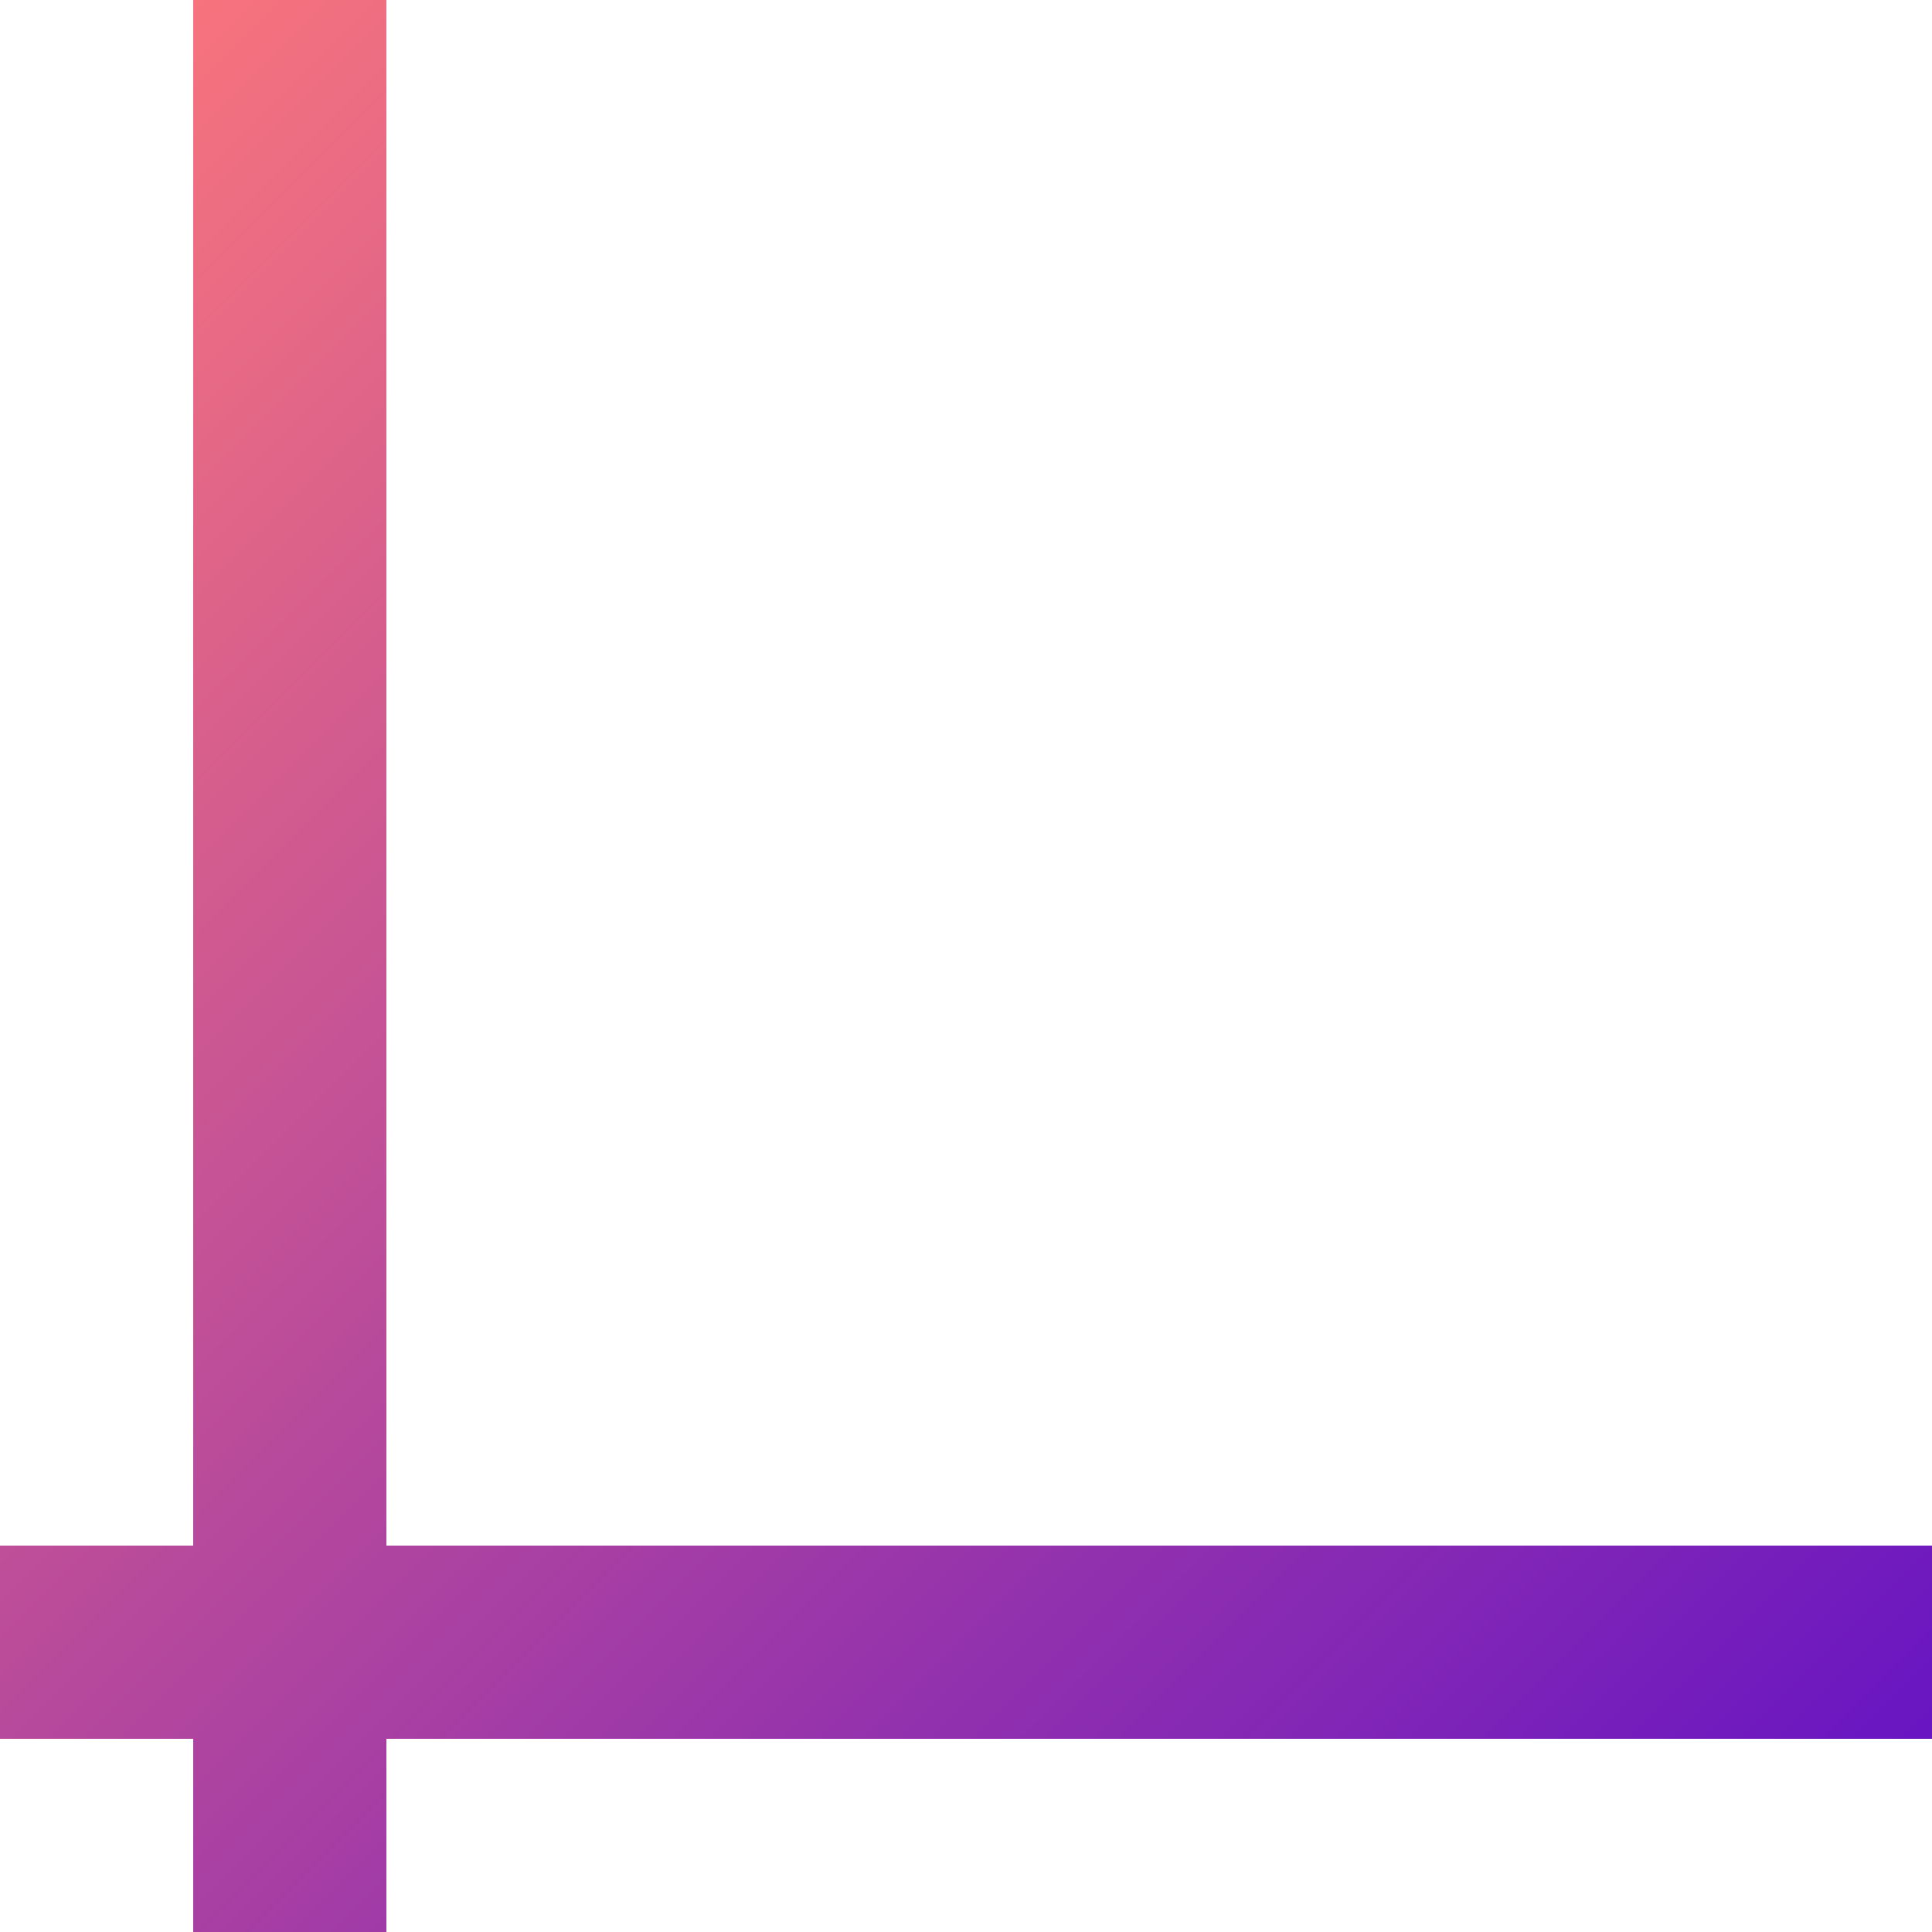 <svg width="50" height="50" viewBox="0 0 50 50" fill="none" xmlns="http://www.w3.org/2000/svg">
<path fill-rule="evenodd" clip-rule="evenodd" d="M10 0H5V40H0V45H5V50H10V45H50V40H10V0Z" fill="url(#paint0_linear_469_70)"/>
<defs>
<linearGradient id="paint0_linear_469_70" x1="0" y1="0" x2="50" y2="50" gradientUnits="userSpaceOnUse">
<stop stop-color="#FF7979"/>
<stop offset="1" stop-color="#6010C6"/>
</linearGradient>
</defs>
</svg>
